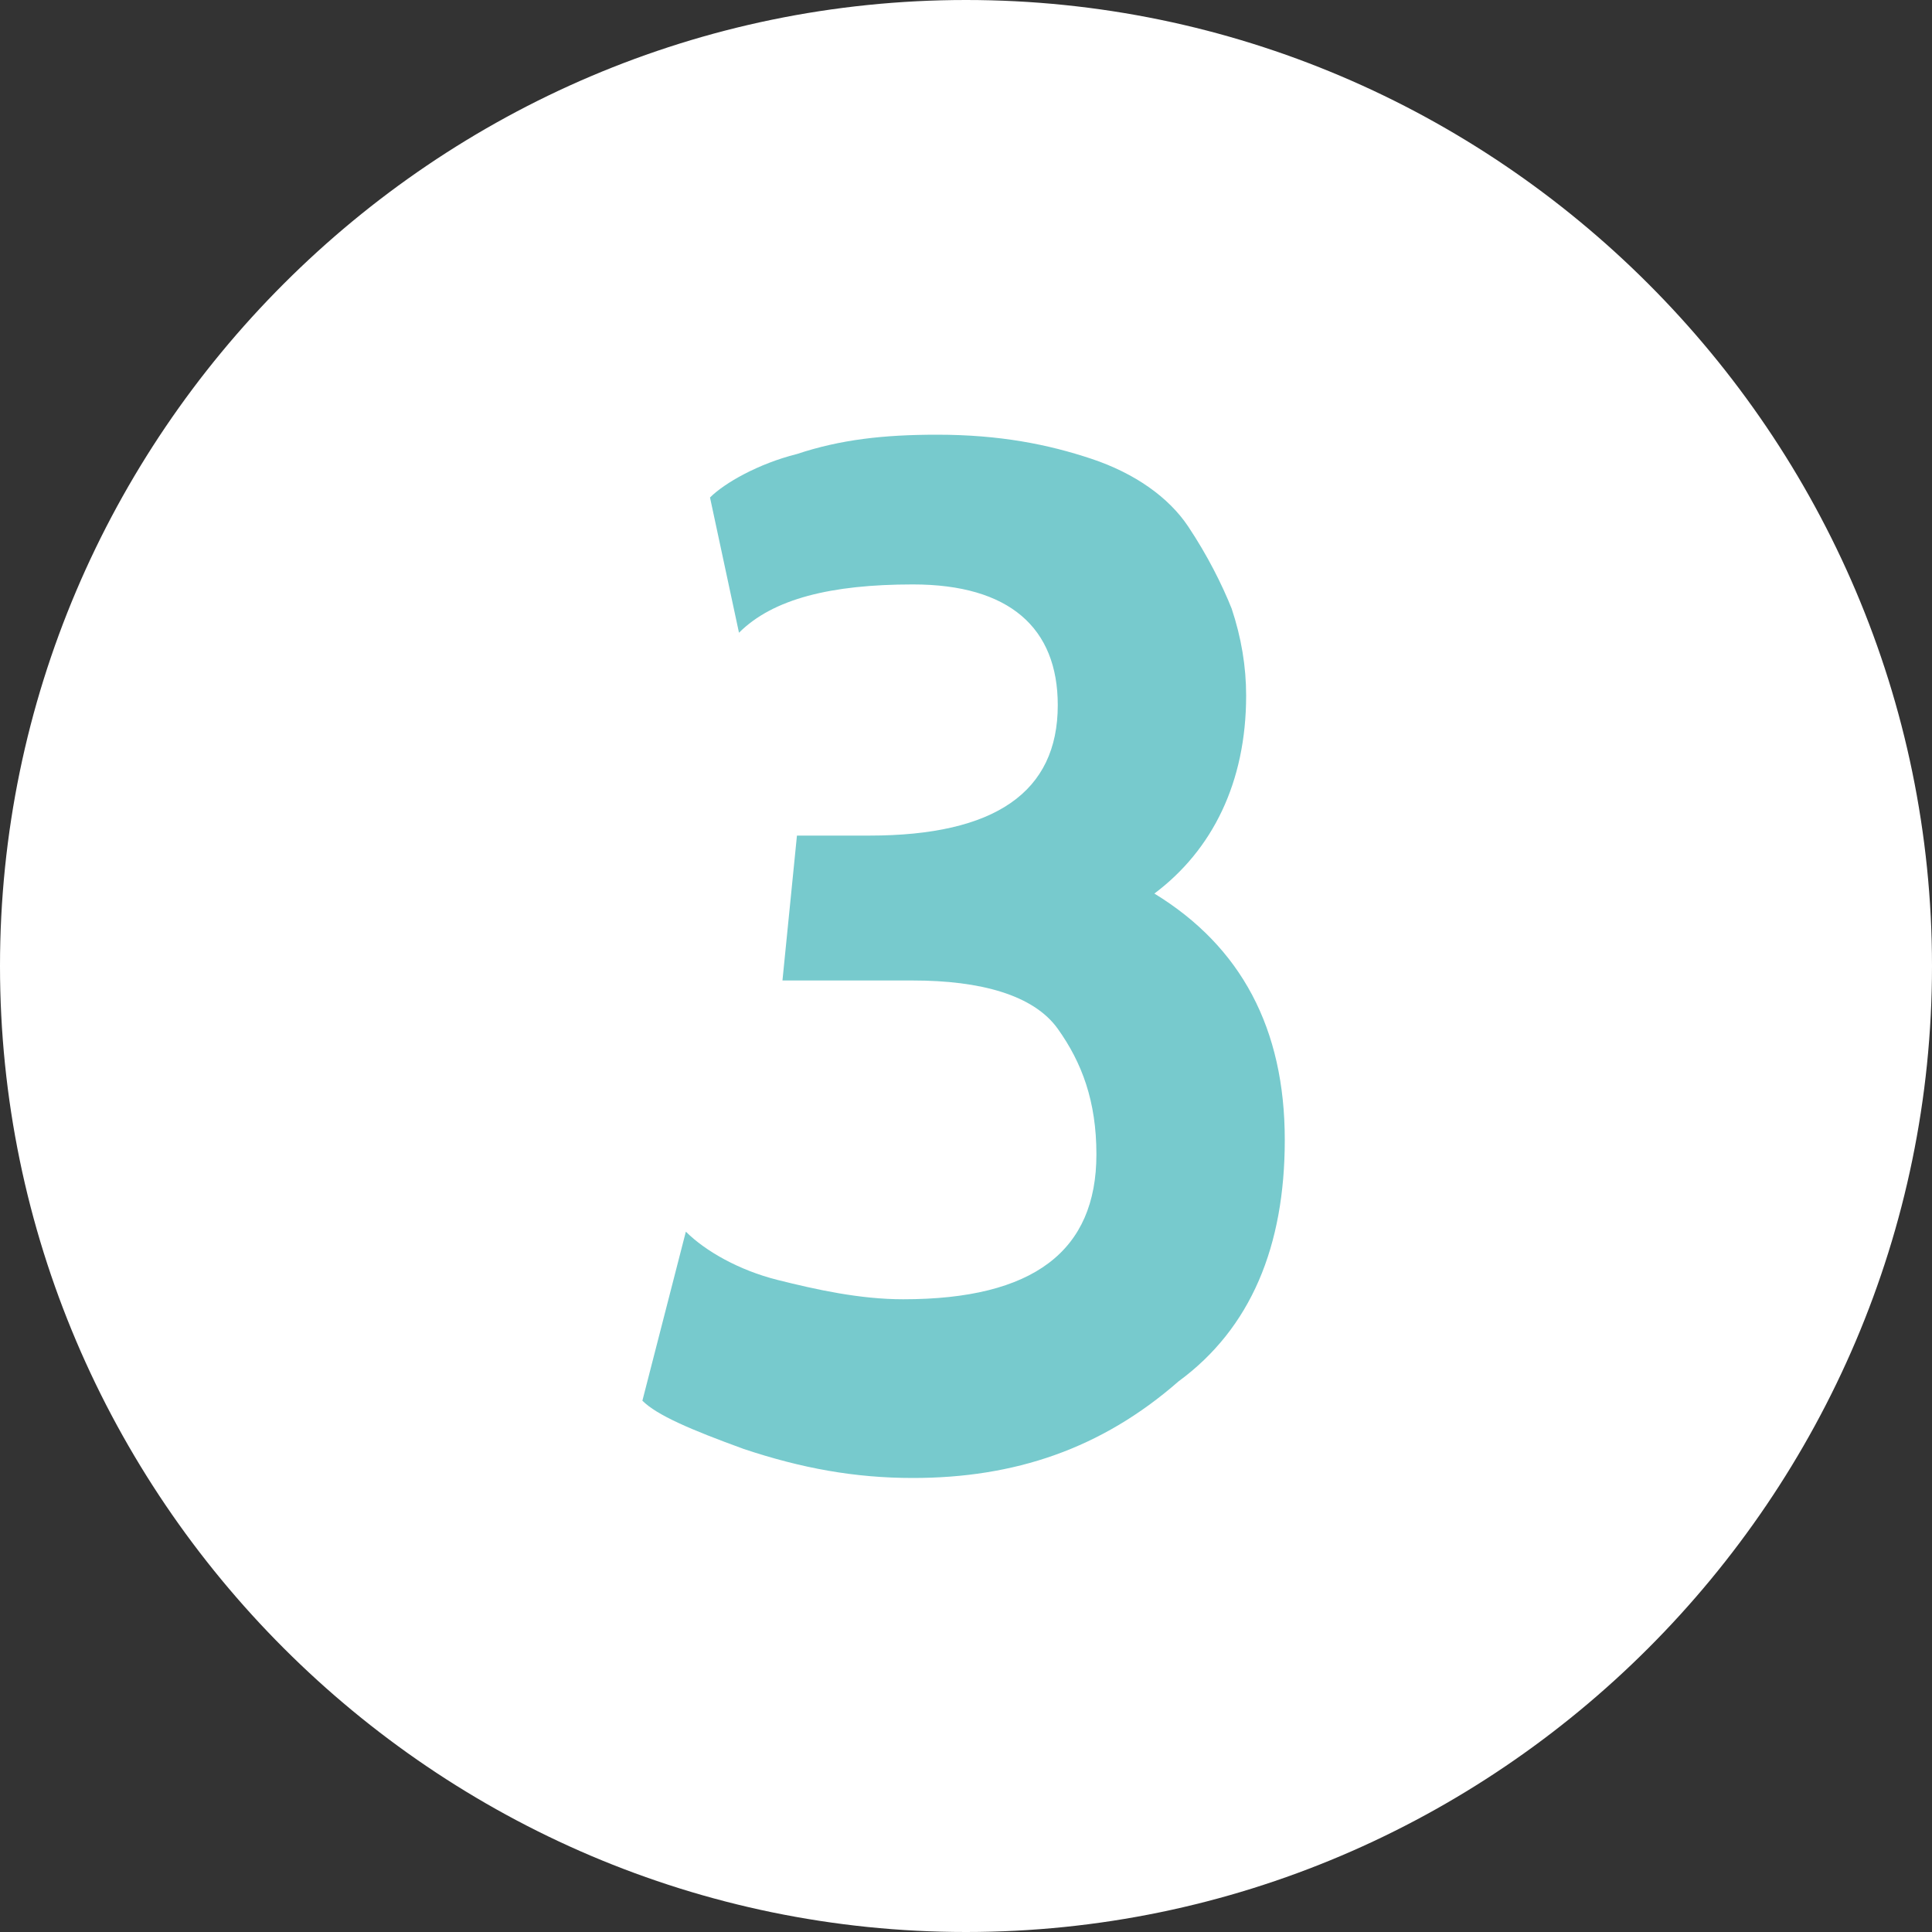 <?xml version="1.0" encoding="utf-8"?>
<!-- Generator: Adobe Illustrator 21.1.0, SVG Export Plug-In . SVG Version: 6.00 Build 0)  -->
<svg version="1.1" id="Ñëîé_1" xmlns="http://www.w3.org/2000/svg" xmlns:xlink="http://www.w3.org/1999/xlink" x="0px" y="0px"
	 viewBox="0 0 40 40" style="enable-background:new 0 0 40 40;" xml:space="preserve">
<rect x="0" y="0" width="40" height="40" fill="#333333" stroke="none"/>
<style type="text/css">
	.st0{fill:#FFFFFF;}
	.st1{fill:#77CACD;}
</style>
<g>
	<g>
		<path class="st0" d="M20,40C9,40,0,31,0,20S9,0,20,0c11,0,20,9,20,20S31,40,20,40z"/>
	</g>
	<g>
		<path class="st1" d="M18.9,30.6c-1.2,0-2.3-0.2-3.5-0.6c-1.1-0.4-1.8-0.7-2.1-1l0.9-3.5c0.4,0.4,1.1,0.8,1.9,1s1.7,0.4,2.6,0.4
			c2.7,0,4-1,4-3c0-1.1-0.3-1.9-0.8-2.6s-1.6-1-3-1h-2.7l0.3-3H18c2.6,0,3.9-0.9,3.9-2.7c0-1.6-1-2.5-3-2.5c-1.7,0-2.9,0.3-3.6,1
			l-0.6-2.8c0.3-0.3,1-0.7,1.8-0.9c0.9-0.3,1.8-0.4,2.9-0.4c1.3,0,2.3,0.2,3.2,0.5c0.9,0.3,1.6,0.8,2,1.4c0.4,0.6,0.7,1.2,0.9,1.7
			c0.2,0.6,0.3,1.2,0.3,1.8c0,1.8-0.7,3.2-1.9,4.1c1.8,1.1,2.7,2.8,2.7,5.1c0,2.2-0.7,3.9-2.2,5C22.8,30,21,30.6,18.9,30.6z"/>
	</g>
</g>
</svg>
